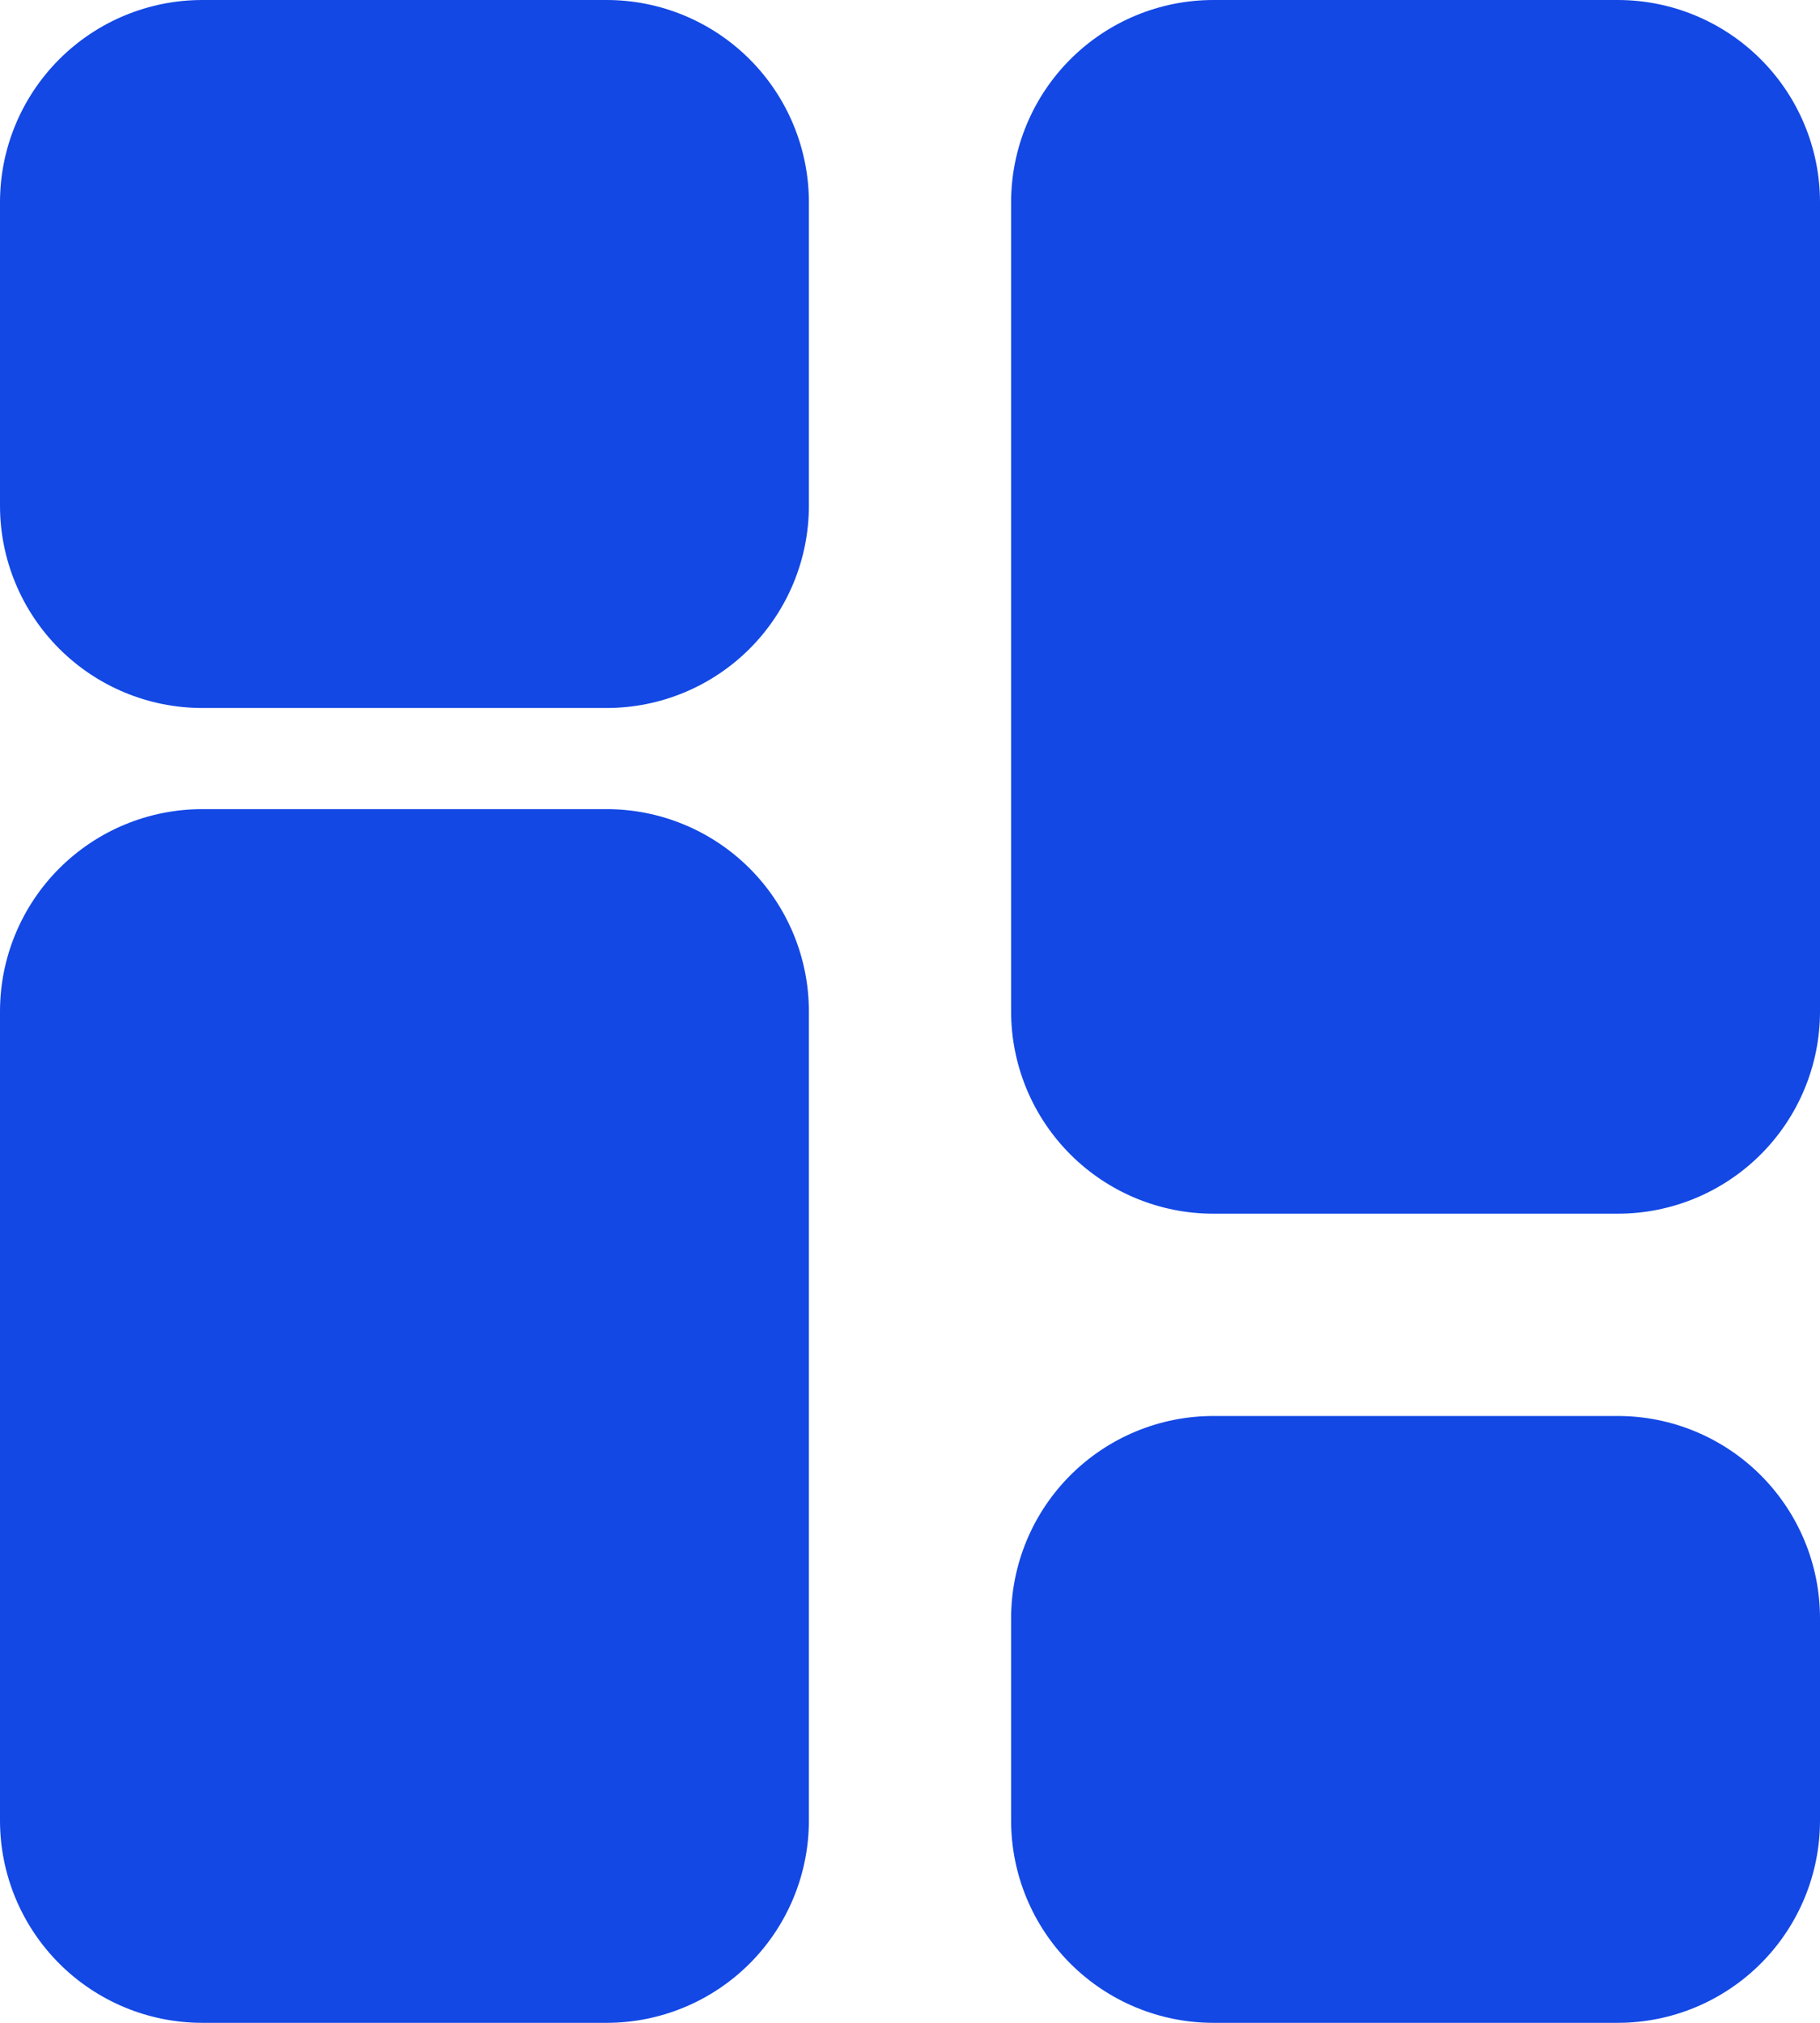 <svg width="18" height="20" viewBox="0 0 18 20" fill="none" xmlns="http://www.w3.org/2000/svg">
<path fill-rule="evenodd" clip-rule="evenodd" d="M2 7C1.47 7 0.961 6.789 0.586 6.414C0.211 6.039 0 5.53 0 5V2C0 1.47 0.211 0.961 0.586 0.586C0.961 0.211 1.47 0 2 0H6C6.53 0 7.039 0.211 7.414 0.586C7.789 0.961 8 1.47 8 2V5C8 5.53 7.789 6.039 7.414 6.414C7.039 6.789 6.53 7 6 7H2ZM2 20C1.47 20 0.961 19.789 0.586 19.414C0.211 19.039 0 18.53 0 18V10C0 9.47 0.211 8.961 0.586 8.586C0.961 8.211 1.47 8 2 8H6C6.53 8 7.039 8.211 7.414 8.586C7.789 8.961 8 9.47 8 10V18C8 18.53 7.789 19.039 7.414 19.414C7.039 19.789 6.53 20 6 20H2ZM12 20C11.47 20 10.961 19.789 10.586 19.414C10.211 19.039 10 18.53 10 18V16C10 15.47 10.211 14.961 10.586 14.586C10.961 14.211 11.47 14 12 14H16C16.53 14 17.039 14.211 17.414 14.586C17.789 14.961 18 15.47 18 16V18C18 18.53 17.789 19.039 17.414 19.414C17.039 19.789 16.53 20 16 20H12ZM12 12C11.47 12 10.961 11.789 10.586 11.414C10.211 11.039 10 10.53 10 10V2C10 1.47 10.211 0.961 10.586 0.586C10.961 0.211 11.47 0 12 0H16C16.53 0 17.039 0.211 17.414 0.586C17.789 0.961 18 1.47 18 2V10C18 10.53 17.789 11.039 17.414 11.414C17.039 11.789 16.53 12 16 12H12Z" fill="#1348E4"/>
</svg>
